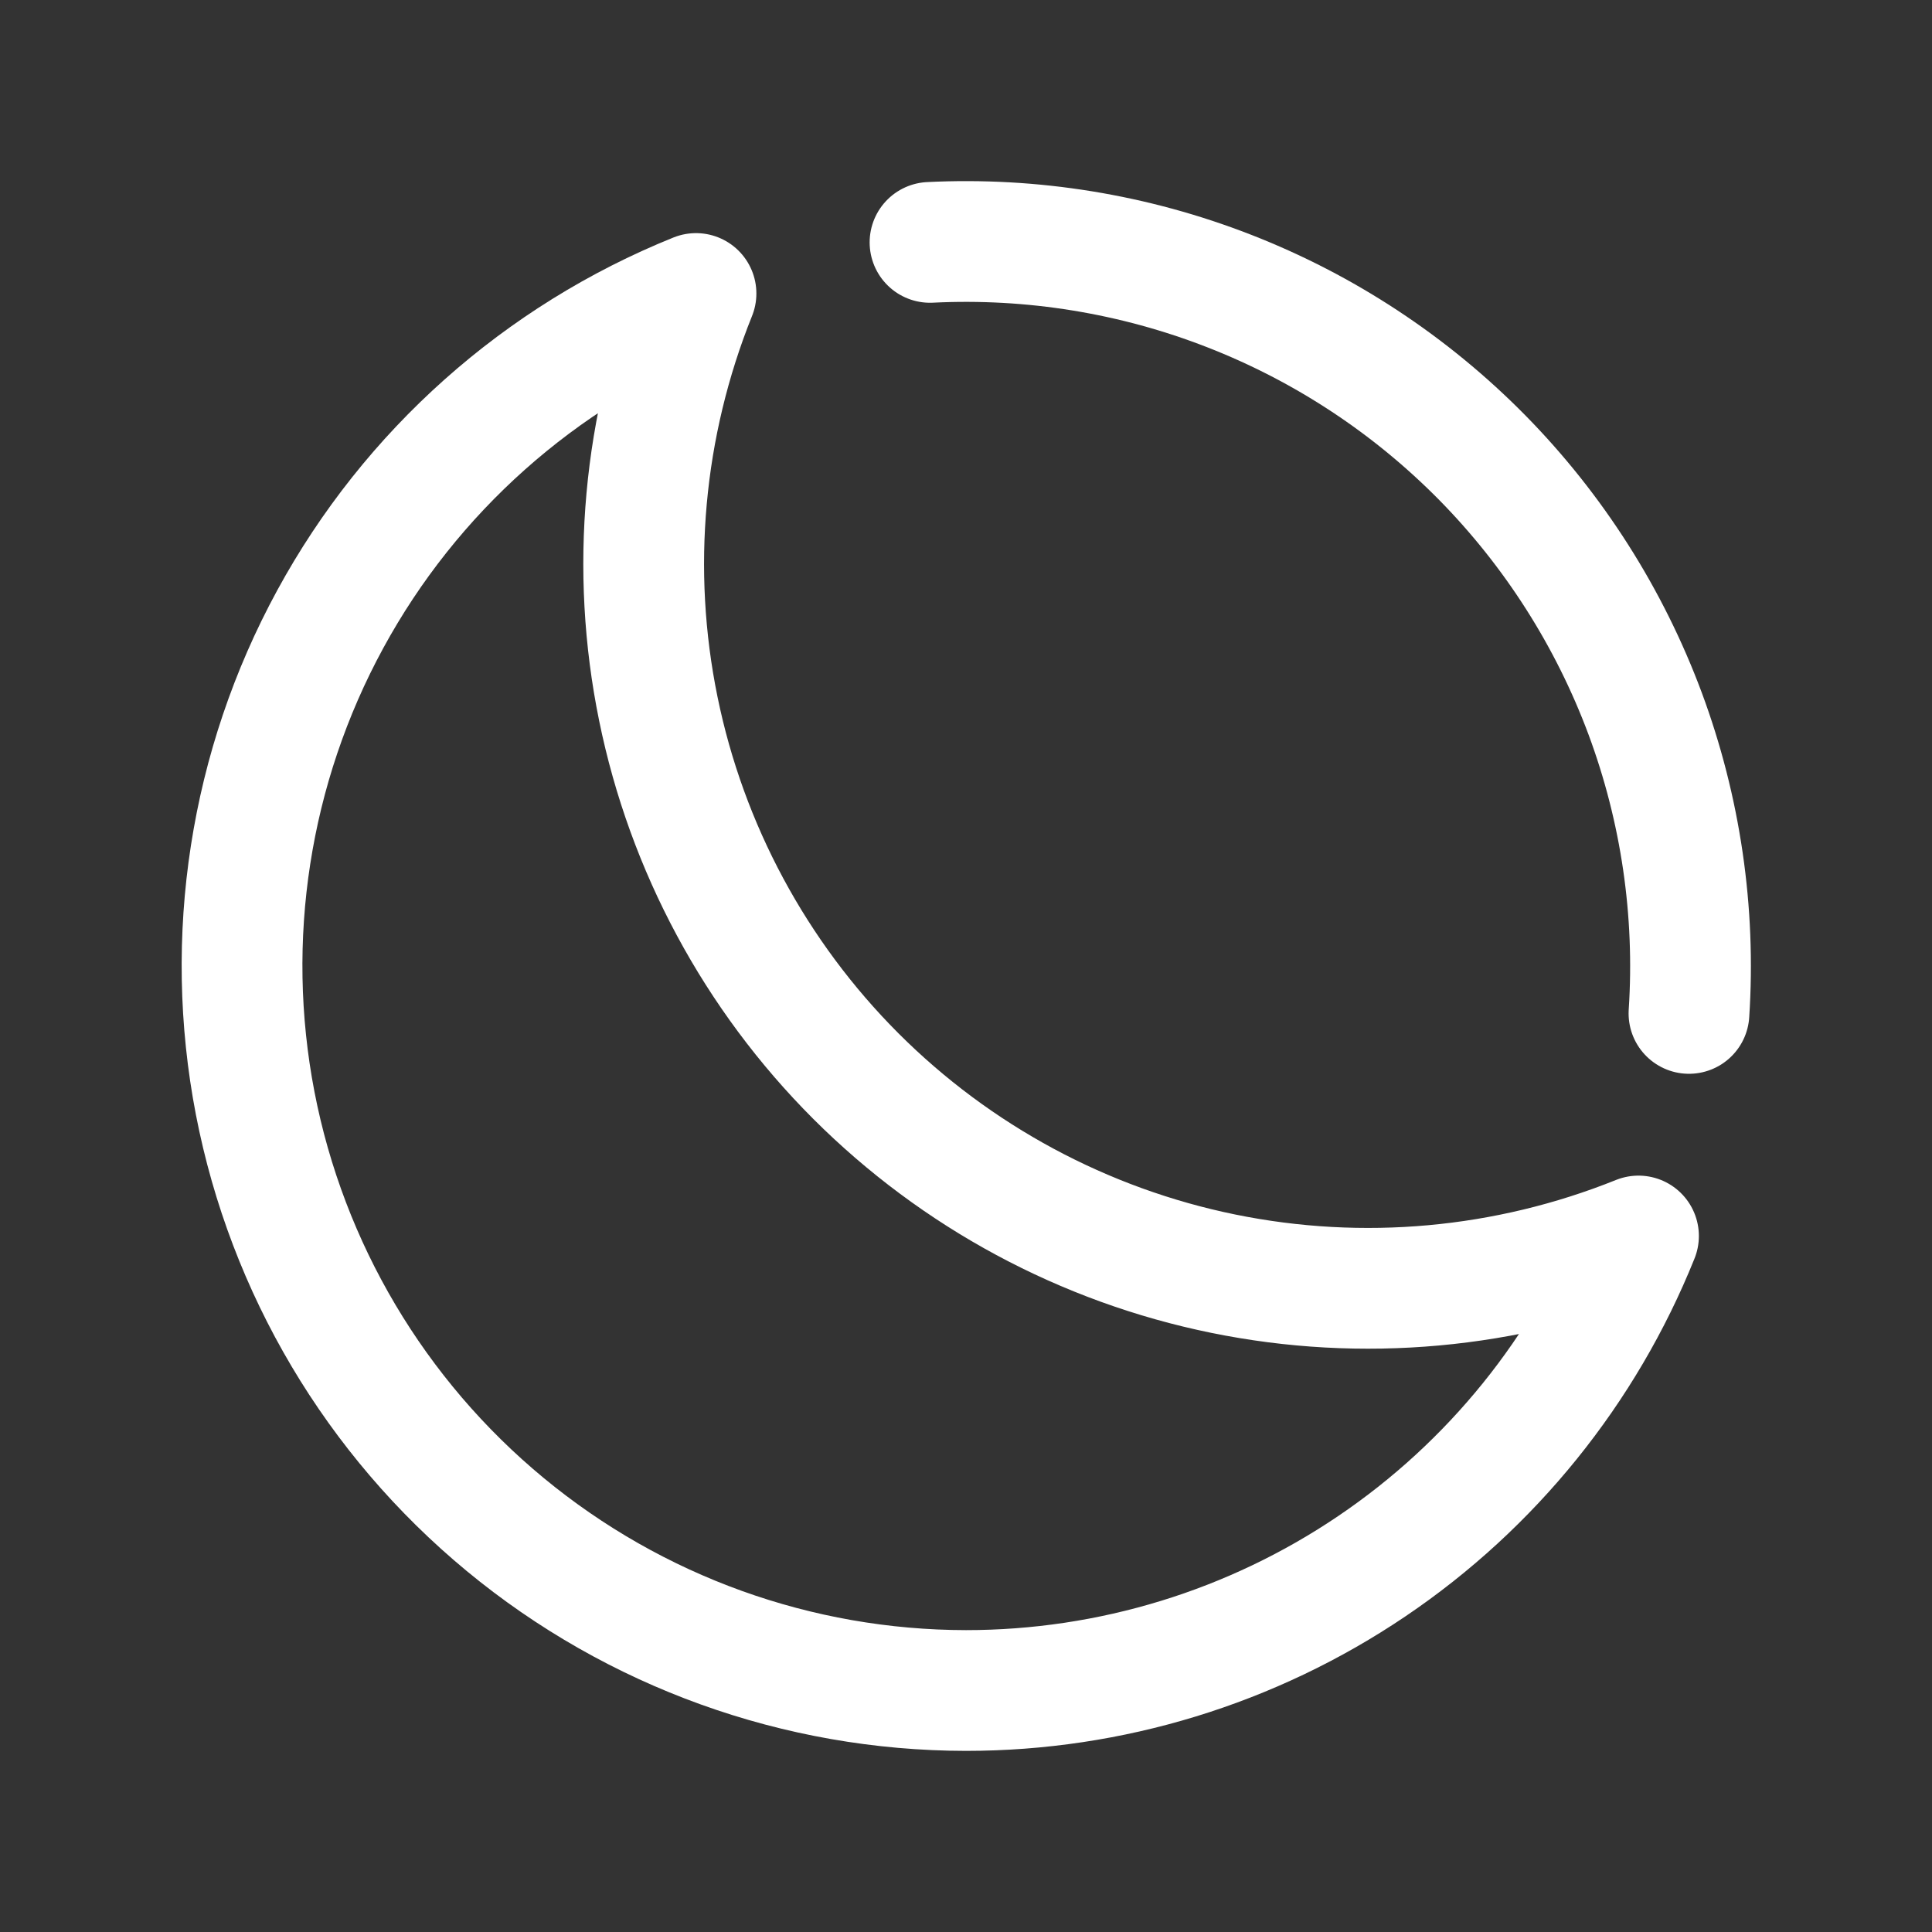 <svg width="24" height="24" viewBox="0 0 24 24" fill="none" xmlns="http://www.w3.org/2000/svg">
<rect x="0" y="0" width="24" height="24" fill="#333333" stroke="none"/>
<path d="M20.354 15.354C18.717 16.012 16.923 16.175 15.195 15.822C13.466 15.469 11.88 14.615 10.632 13.368C9.385 12.12 8.531 10.534 8.178 8.805C7.825 7.077 7.988 5.283 8.646 3.646C6.708 4.427 5.101 5.857 4.102 7.693C3.103 9.528 2.774 11.654 3.17 13.705C3.567 15.757 4.665 17.607 6.276 18.938C7.887 20.269 9.91 20.998 12 21C13.797 21 15.553 20.462 17.041 19.456C18.53 18.45 19.684 17.021 20.354 15.354Z" stroke="white" stroke-width="1.5" stroke-linecap="round" stroke-linejoin="round"/>
<path d="M20.981 12.589C21.064 11.323 20.878 10.053 20.436 8.863C19.993 7.674 19.304 6.591 18.414 5.686C17.523 4.782 16.452 4.076 15.269 3.615C14.087 3.154 12.82 2.948 11.553 3.011" stroke="white" stroke-width="1.5" stroke-linecap="round"/>
</svg>
